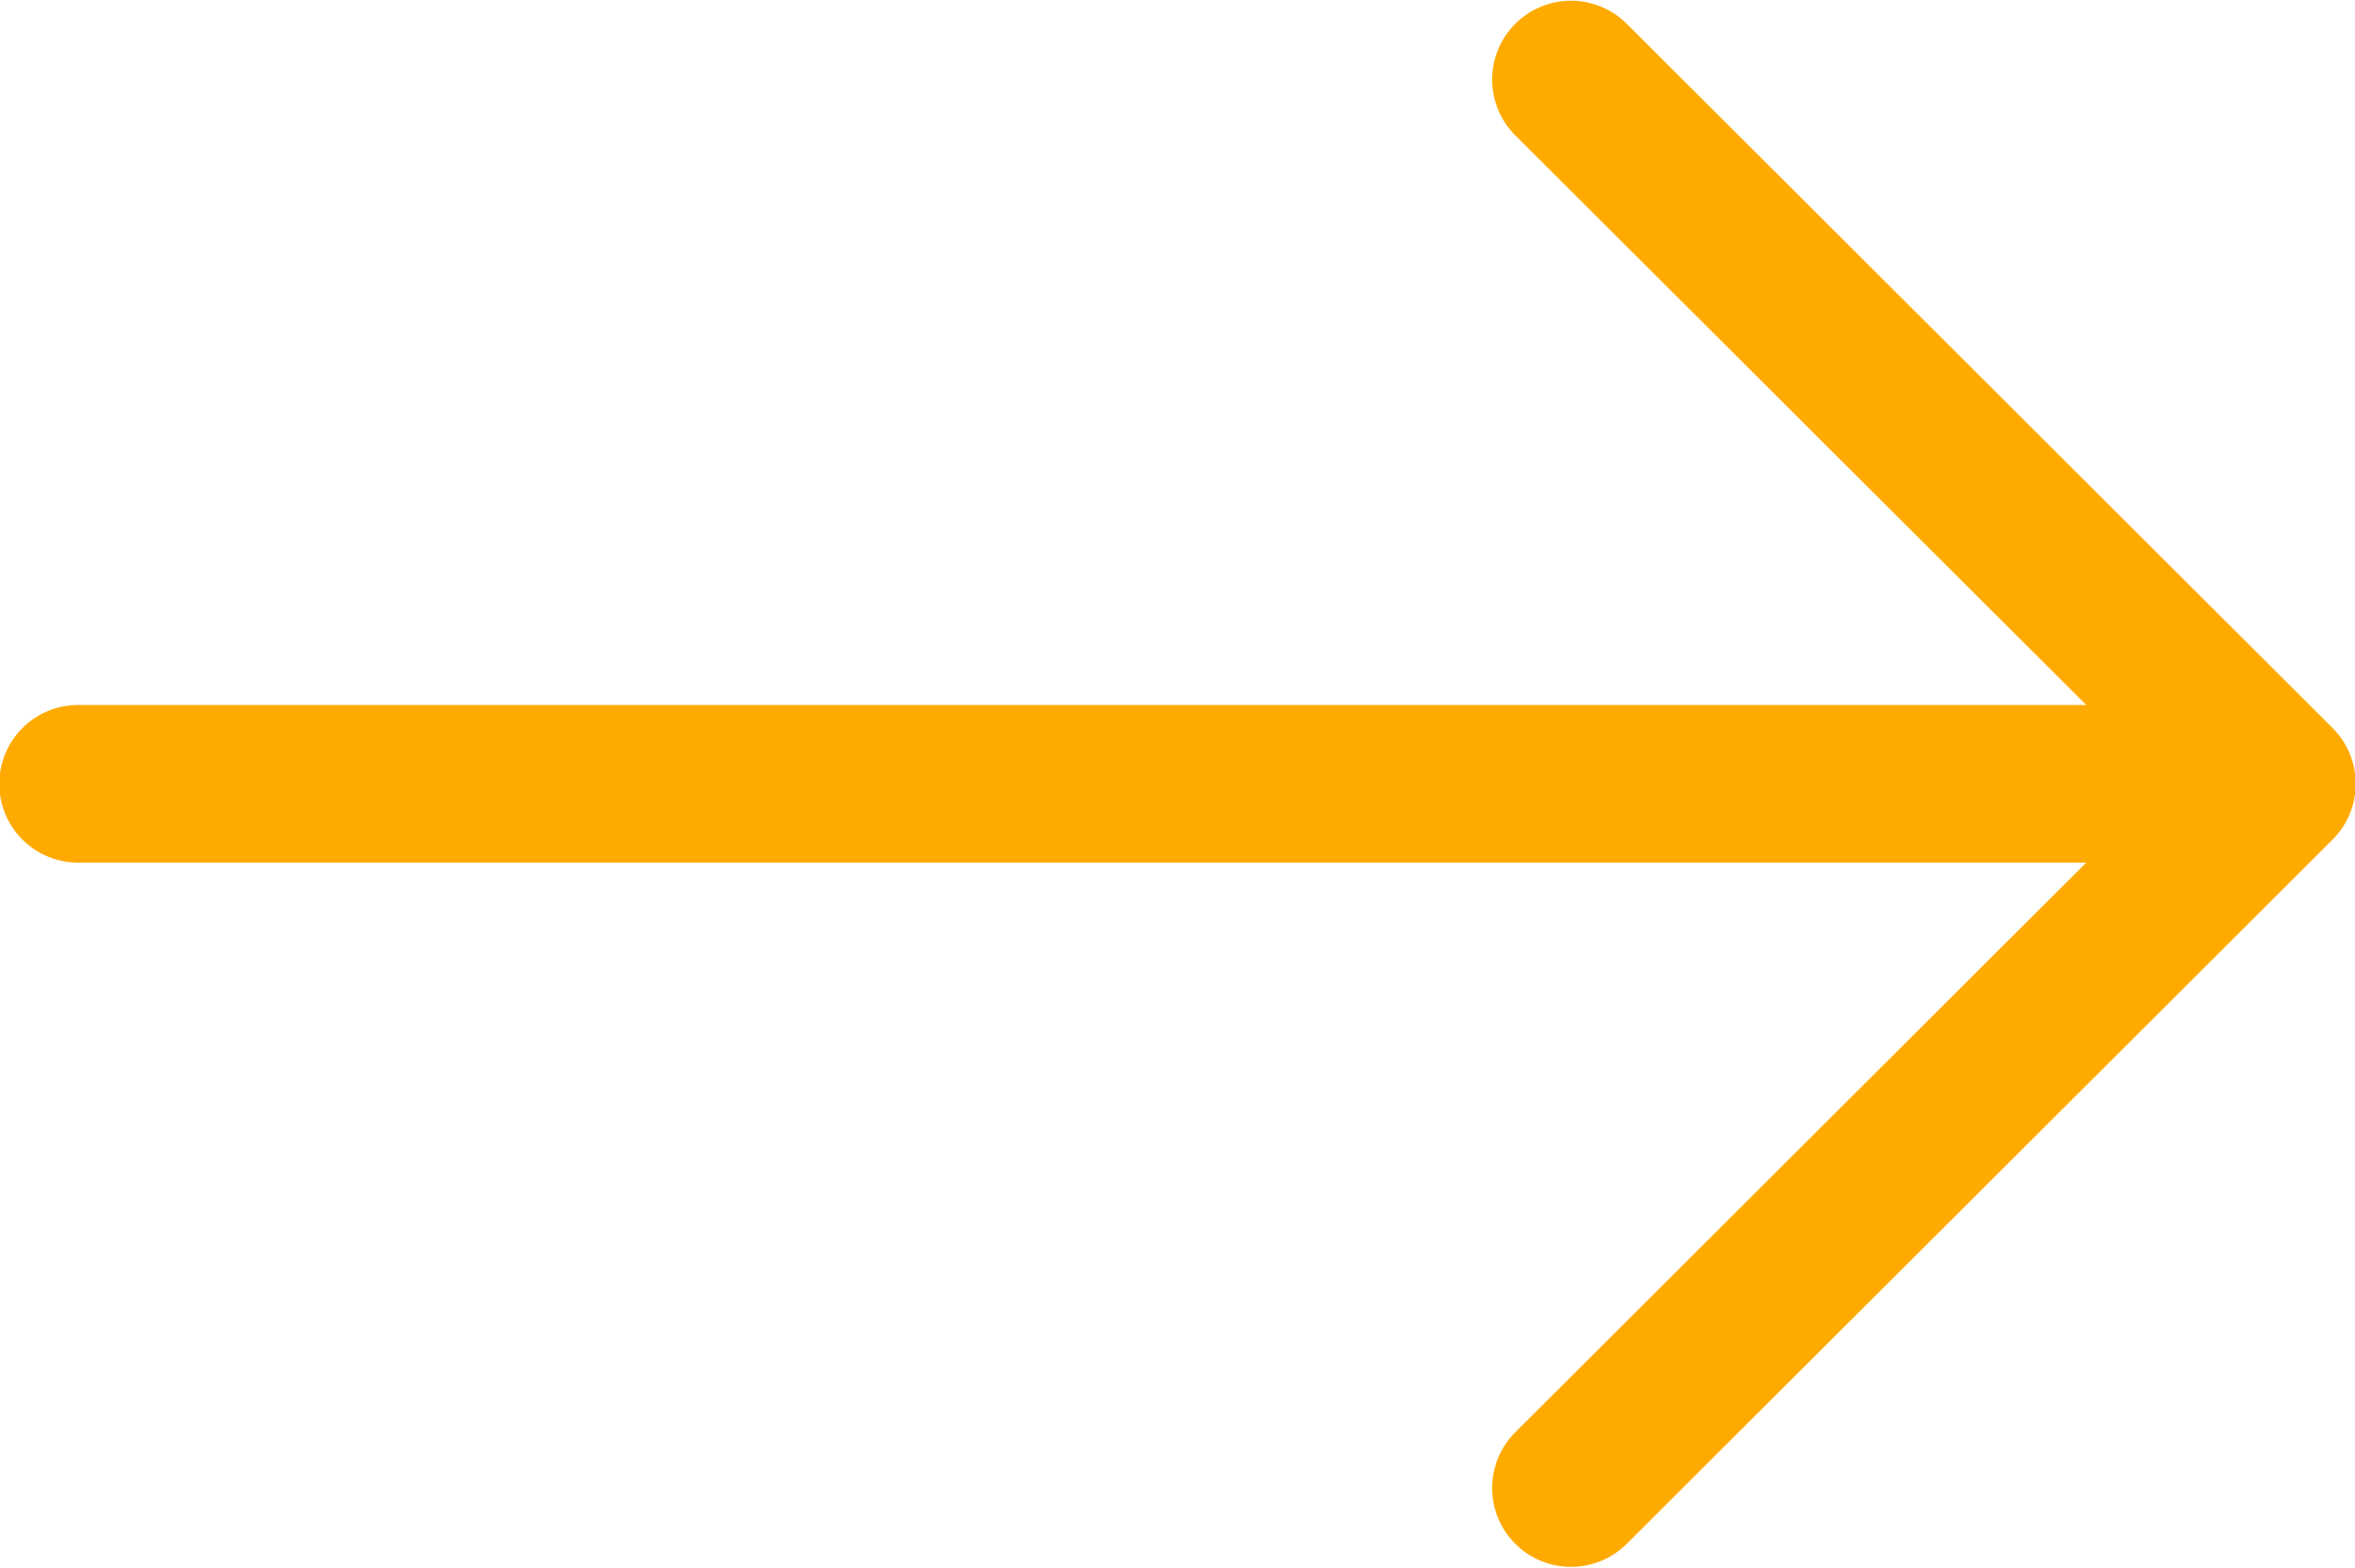 <svg xmlns="http://www.w3.org/2000/svg" viewBox="0 0 15.98 10.64"><defs><style>.cls-1{fill:none;stroke:#fa0;stroke-linecap:round;stroke-linejoin:round;stroke-width:1.07px;}</style></defs><g id="Capa_2" data-name="Capa 2"><g id="Capa_1-2" data-name="Capa 1"><polyline class="cls-1" points="10.66 0.54 15.45 5.32 10.66 10.1"/><line class="cls-1" x1="15.25" y1="5.32" x2="0.53" y2="5.32"/></g></g></svg>